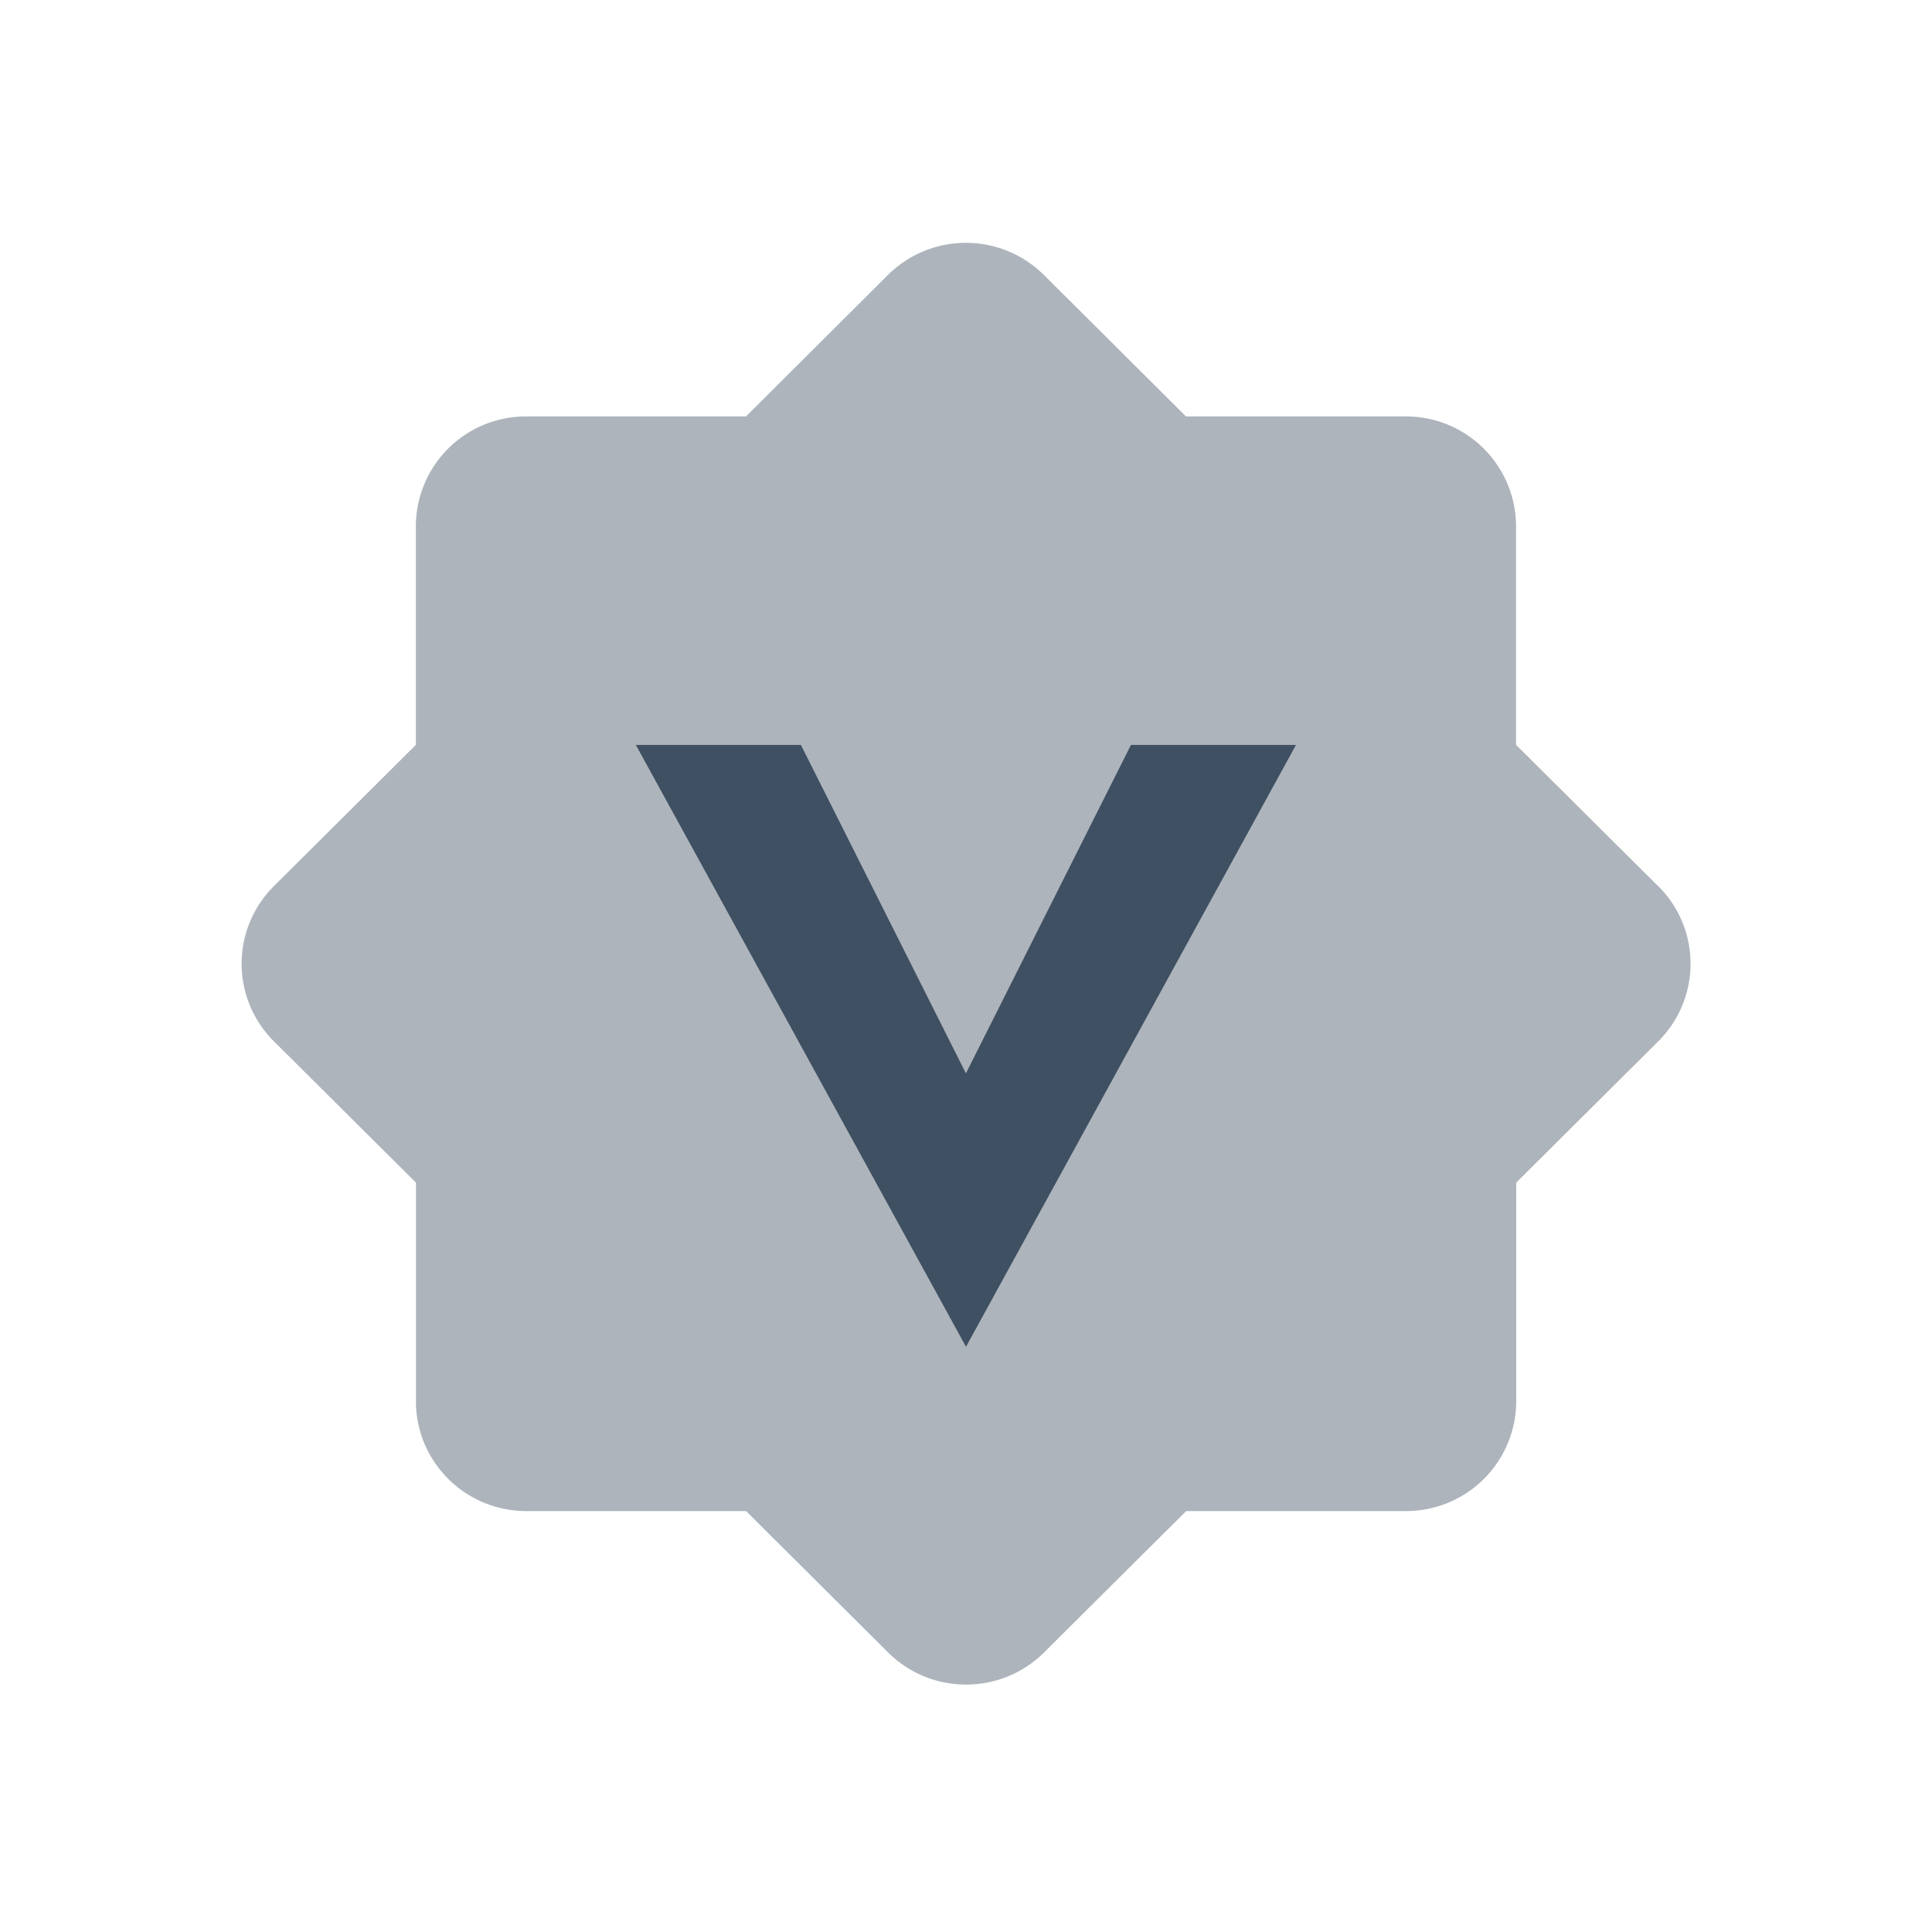 <svg xmlns="http://www.w3.org/2000/svg" width="24" height="24" viewBox="0 0 24 24">
  <g fill="#324558" fill-rule="evenodd">
    <path d="M20.6 11.01l-1.767-1.757v-2.72a1.367 1.367 0 00-1.367-1.36h-2.733l-1.767-1.759a1.375 1.375 0 00-1.934 0L9.267 5.173H6.533a1.367 1.367 0 00-1.367 1.36v2.72L3.4 11.01a1.359 1.359 0 000 1.923l1.767 1.758v2.72c.002.75.613 1.358 1.367 1.36h2.734l1.766 1.758c.535.53 1.4.53 1.934 0l1.767-1.758h2.733a1.367 1.367 0 001.367-1.36v-2.72l1.767-1.758a1.359 1.359 0 000-1.923z" opacity=".4"/>
    <path d="M12 16.73L7.899 9.254h2.05l2.05 4.08 2.05-4.08h2.05z" opacity=".9"/>
  </g>
</svg>
